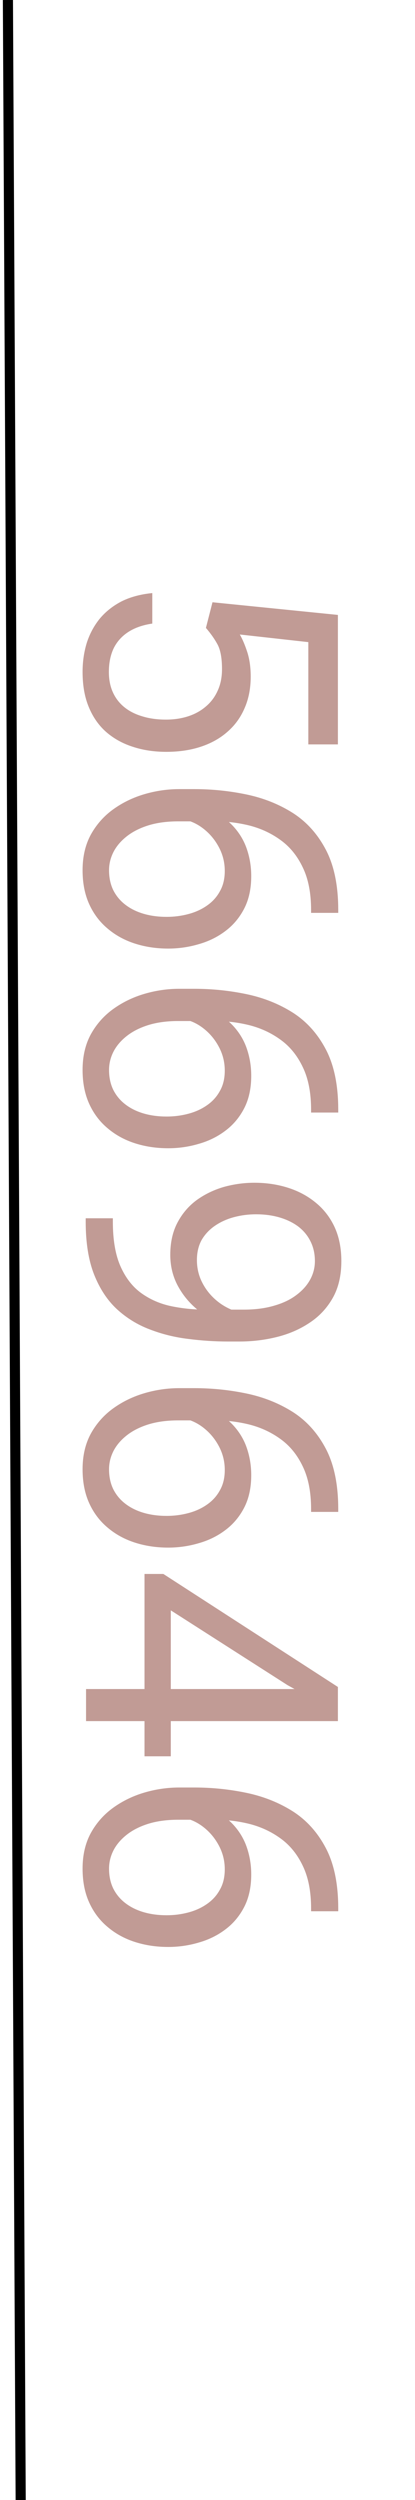 <svg width="82" height="493" viewBox="0 0 82 493" fill="none" xmlns="http://www.w3.org/2000/svg">
<path opacity="0.5" d="M40.687 123.821L41.985 118.763L66.766 121.258V146.79H60.921L60.921 126.624L47.386 125.12C47.91 126.032 48.4 127.182 48.855 128.572C49.311 129.985 49.539 131.603 49.539 133.426C49.539 135.727 49.14 137.789 48.343 139.612C47.568 141.435 46.452 142.985 44.993 144.261C43.535 145.56 41.78 146.551 39.73 147.234C37.679 147.918 35.389 148.26 32.859 148.26C30.467 148.26 28.268 147.929 26.263 147.269C24.258 146.631 22.503 145.662 20.999 144.363C19.518 143.064 18.367 141.424 17.547 139.441C16.727 137.482 16.316 135.169 16.316 132.503C16.316 130.498 16.59 128.595 17.137 126.795C17.706 125.018 18.561 123.423 19.7 122.01C20.862 120.62 22.298 119.48 24.007 118.592C25.739 117.726 27.767 117.179 30.091 116.951L30.091 122.967C28.222 123.24 26.65 123.787 25.374 124.607C24.098 125.428 23.13 126.499 22.469 127.82C21.831 129.165 21.512 130.726 21.512 132.503C21.512 134.007 21.774 135.34 22.298 136.502C22.822 137.664 23.574 138.644 24.554 139.441C25.534 140.239 26.718 140.843 28.108 141.253C29.498 141.686 31.059 141.902 32.791 141.902C34.363 141.902 35.822 141.686 37.166 141.253C38.51 140.82 39.684 140.171 40.687 139.305C41.689 138.462 42.464 137.425 43.011 136.194C43.58 134.964 43.865 133.551 43.865 131.956C43.865 129.837 43.58 128.23 43.011 127.137C42.441 126.066 41.666 124.961 40.687 123.821ZM66.834 179.466V180.013H61.468V179.466C61.468 176.116 60.921 173.313 59.827 171.058C58.756 168.802 57.309 167.013 55.486 165.691C53.686 164.37 51.658 163.413 49.402 162.82C47.147 162.251 44.856 161.966 42.532 161.966H35.218C33.008 161.966 31.048 162.228 29.339 162.752C27.653 163.276 26.229 163.994 25.066 164.905C23.904 165.817 23.027 166.842 22.435 167.981C21.842 169.144 21.546 170.351 21.546 171.604C21.546 173.063 21.819 174.362 22.366 175.501C22.936 176.64 23.722 177.597 24.725 178.372C25.75 179.17 26.958 179.773 28.348 180.184C29.738 180.594 31.264 180.799 32.928 180.799C34.409 180.799 35.833 180.617 37.2 180.252C38.59 179.887 39.821 179.329 40.892 178.577C41.985 177.825 42.84 176.88 43.455 175.74C44.093 174.624 44.412 173.291 44.412 171.741C44.412 169.987 43.979 168.346 43.113 166.819C42.27 165.315 41.154 164.074 39.764 163.094C38.397 162.137 36.904 161.59 35.286 161.453L35.32 158.104C37.872 158.423 40.048 159.015 41.849 159.881C43.672 160.77 45.153 161.863 46.292 163.162C47.454 164.484 48.297 165.953 48.821 167.571C49.368 169.212 49.642 170.944 49.642 172.767C49.642 175.25 49.175 177.392 48.24 179.192C47.306 180.993 46.053 182.474 44.48 183.636C42.931 184.798 41.176 185.652 39.217 186.199C37.28 186.769 35.286 187.054 33.235 187.054C30.888 187.054 28.689 186.723 26.639 186.062C24.588 185.402 22.788 184.41 21.238 183.089C19.689 181.79 18.481 180.184 17.615 178.27C16.749 176.355 16.316 174.134 16.316 171.604C16.316 168.916 16.863 166.569 17.957 164.563C19.074 162.558 20.555 160.895 22.4 159.573C24.246 158.252 26.297 157.26 28.553 156.6C30.809 155.939 33.099 155.608 35.423 155.608H38.397C41.906 155.608 45.346 155.962 48.719 156.668C52.091 157.374 55.145 158.593 57.879 160.325C60.613 162.08 62.789 164.507 64.407 167.605C66.025 170.704 66.834 174.658 66.834 179.466ZM66.834 218.841V219.388H61.468V218.841C61.468 215.491 60.921 212.688 59.827 210.433C58.756 208.177 57.309 206.388 55.486 205.066C53.686 203.745 51.658 202.788 49.402 202.195C47.147 201.626 44.856 201.341 42.532 201.341H35.218C33.008 201.341 31.048 201.603 29.339 202.127C27.653 202.651 26.229 203.369 25.066 204.28C23.904 205.192 23.027 206.217 22.435 207.356C21.842 208.519 21.546 209.726 21.546 210.979C21.546 212.438 21.819 213.737 22.366 214.876C22.936 216.015 23.722 216.972 24.725 217.747C25.75 218.545 26.958 219.148 28.348 219.559C29.738 219.969 31.264 220.174 32.928 220.174C34.409 220.174 35.833 219.992 37.2 219.627C38.59 219.262 39.821 218.704 40.892 217.952C41.985 217.2 42.84 216.255 43.455 215.115C44.093 213.999 44.412 212.666 44.412 211.116C44.412 209.362 43.979 207.721 43.113 206.194C42.27 204.69 41.154 203.449 39.764 202.469C38.397 201.512 36.904 200.965 35.286 200.828L35.32 197.479C37.872 197.798 40.048 198.39 41.849 199.256C43.672 200.145 45.153 201.238 46.292 202.537C47.454 203.859 48.297 205.328 48.821 206.946C49.368 208.587 49.642 210.319 49.642 212.142C49.642 214.625 49.175 216.767 48.24 218.567C47.306 220.368 46.053 221.849 44.48 223.011C42.931 224.173 41.176 225.027 39.217 225.574C37.28 226.144 35.286 226.429 33.235 226.429C30.888 226.429 28.689 226.098 26.639 225.438C24.588 224.777 22.788 223.785 21.238 222.464C19.689 221.165 18.481 219.559 17.615 217.645C16.749 215.73 16.316 213.509 16.316 210.979C16.316 208.291 16.863 205.944 17.957 203.938C19.074 201.933 20.555 200.27 22.4 198.948C24.246 197.627 26.297 196.635 28.553 195.975C30.809 195.314 33.099 194.983 35.423 194.983H38.397C41.906 194.983 45.346 195.337 48.719 196.043C52.091 196.749 55.145 197.968 57.879 199.7C60.613 201.455 62.789 203.882 64.407 206.98C66.025 210.079 66.834 214.033 66.834 218.841ZM22.298 240.237V240.887C22.298 244.533 22.811 247.495 23.836 249.773C24.861 252.052 26.24 253.807 27.972 255.037C29.703 256.268 31.652 257.111 33.816 257.566C36.004 258.022 38.248 258.25 40.55 258.25H48.172C50.428 258.25 52.433 257.988 54.188 257.464C55.942 256.963 57.412 256.256 58.597 255.345C59.782 254.456 60.682 253.442 61.297 252.303C61.912 251.163 62.22 249.956 62.22 248.68C62.22 247.221 61.923 245.911 61.331 244.749C60.761 243.61 59.953 242.641 58.904 241.844C57.856 241.069 56.626 240.477 55.213 240.066C53.8 239.656 52.262 239.451 50.599 239.451C49.117 239.451 47.682 239.633 46.292 239.998C44.902 240.363 43.649 240.921 42.532 241.673C41.416 242.425 40.527 243.359 39.866 244.476C39.228 245.615 38.909 246.948 38.909 248.475C38.909 249.887 39.183 251.209 39.73 252.439C40.299 253.693 41.062 254.798 42.02 255.755C42.999 256.735 44.105 257.509 45.335 258.079C46.565 258.672 47.853 259.013 49.197 259.104V262.112C47.306 262.112 45.438 261.736 43.592 260.984C41.769 260.255 40.105 259.23 38.602 257.908C37.098 256.587 35.89 255.037 34.978 253.26C34.09 251.482 33.645 249.546 33.645 247.449C33.645 244.988 34.124 242.858 35.081 241.058C36.038 239.257 37.314 237.776 38.909 236.614C40.504 235.475 42.282 234.62 44.241 234.051C46.224 233.504 48.229 233.23 50.257 233.23C52.627 233.23 54.848 233.561 56.922 234.222C58.995 234.882 60.818 235.862 62.391 237.161C63.986 238.46 65.228 240.066 66.116 241.98C67.005 243.917 67.449 246.15 67.449 248.68C67.449 251.528 66.88 253.955 65.74 255.96C64.601 257.965 63.074 259.594 61.16 260.848C59.246 262.124 57.093 263.058 54.7 263.65C52.308 264.243 49.847 264.539 47.317 264.539H45.027C42.453 264.539 39.832 264.368 37.166 264.026C34.523 263.707 31.994 263.081 29.578 262.146C27.163 261.235 24.998 259.902 23.084 258.147C21.193 256.393 19.689 254.103 18.572 251.277C17.479 248.475 16.932 245.011 16.932 240.887V240.237H22.298ZM66.834 297.591V298.138H61.468V297.591C61.468 294.241 60.921 291.438 59.827 289.183C58.756 286.927 57.309 285.138 55.486 283.816C53.686 282.495 51.658 281.538 49.402 280.945C47.147 280.376 44.856 280.091 42.532 280.091H35.218C33.008 280.091 31.048 280.353 29.339 280.877C27.653 281.401 26.229 282.119 25.066 283.03C23.904 283.942 23.027 284.967 22.435 286.106C21.842 287.269 21.546 288.476 21.546 289.729C21.546 291.188 21.819 292.487 22.366 293.626C22.936 294.765 23.722 295.722 24.725 296.497C25.75 297.295 26.958 297.898 28.348 298.309C29.738 298.719 31.264 298.924 32.928 298.924C34.409 298.924 35.833 298.742 37.2 298.377C38.59 298.012 39.821 297.454 40.892 296.702C41.985 295.95 42.84 295.005 43.455 293.865C44.093 292.749 44.412 291.416 44.412 289.866C44.412 288.112 43.979 286.471 43.113 284.944C42.27 283.44 41.154 282.199 39.764 281.219C38.397 280.262 36.904 279.715 35.286 279.578L35.32 276.229C37.872 276.548 40.048 277.14 41.849 278.006C43.672 278.895 45.153 279.988 46.292 281.287C47.454 282.609 48.297 284.078 48.821 285.696C49.368 287.337 49.642 289.069 49.642 290.892C49.642 293.375 49.175 295.517 48.24 297.317C47.306 299.118 46.053 300.599 44.48 301.761C42.931 302.923 41.176 303.777 39.217 304.324C37.28 304.894 35.286 305.179 33.235 305.179C30.888 305.179 28.689 304.848 26.639 304.188C24.588 303.527 22.788 302.535 21.238 301.214C19.689 299.915 18.481 298.309 17.615 296.395C16.749 294.48 16.316 292.259 16.316 289.729C16.316 287.041 16.863 284.694 17.957 282.688C19.074 280.683 20.555 279.02 22.4 277.698C24.246 276.377 26.297 275.385 28.553 274.725C30.809 274.064 33.099 273.733 35.423 273.733H38.397C41.906 273.733 45.346 274.087 48.719 274.793C52.091 275.499 55.145 276.718 57.879 278.45C60.613 280.205 62.789 282.632 64.407 285.73C66.025 288.829 66.834 292.783 66.834 297.591ZM33.748 346.331H28.553V310.374H32.278L66.766 332.659V337.82L56.785 332.283L33.748 317.552V346.331ZM66.766 339.393H17V333.069H66.766V339.393ZM66.834 376.341V376.888H61.468V376.341C61.468 372.991 60.921 370.188 59.827 367.933C58.756 365.677 57.309 363.888 55.486 362.566C53.686 361.245 51.658 360.288 49.402 359.695C47.147 359.126 44.856 358.841 42.532 358.841H35.218C33.008 358.841 31.048 359.103 29.339 359.627C27.653 360.151 26.229 360.869 25.066 361.78C23.904 362.692 23.027 363.717 22.435 364.856C21.842 366.019 21.546 367.226 21.546 368.479C21.546 369.938 21.819 371.237 22.366 372.376C22.936 373.515 23.722 374.472 24.725 375.247C25.75 376.045 26.958 376.648 28.348 377.059C29.738 377.469 31.264 377.674 32.928 377.674C34.409 377.674 35.833 377.492 37.2 377.127C38.59 376.762 39.821 376.204 40.892 375.452C41.985 374.7 42.84 373.755 43.455 372.615C44.093 371.499 44.412 370.166 44.412 368.616C44.412 366.862 43.979 365.221 43.113 363.694C42.27 362.19 41.154 360.949 39.764 359.969C38.397 359.012 36.904 358.465 35.286 358.328L35.32 354.979C37.872 355.298 40.048 355.89 41.849 356.756C43.672 357.645 45.153 358.738 46.292 360.037C47.454 361.359 48.297 362.828 48.821 364.446C49.368 366.087 49.642 367.819 49.642 369.642C49.642 372.125 49.175 374.267 48.24 376.067C47.306 377.868 46.053 379.349 44.48 380.511C42.931 381.673 41.176 382.527 39.217 383.074C37.28 383.644 35.286 383.929 33.235 383.929C30.888 383.929 28.689 383.598 26.639 382.938C24.588 382.277 22.788 381.285 21.238 379.964C19.689 378.665 18.481 377.059 17.615 375.145C16.749 373.23 16.316 371.009 16.316 368.479C16.316 365.791 16.863 363.444 17.957 361.438C19.074 359.433 20.555 357.77 22.4 356.448C24.246 355.127 26.297 354.135 28.553 353.475C30.809 352.814 33.099 352.483 35.423 352.483H38.397C41.906 352.483 45.346 352.837 48.719 353.543C52.091 354.249 55.145 355.468 57.879 357.2C60.613 358.955 62.789 361.382 64.407 364.48C66.025 367.579 66.834 371.533 66.834 376.341Z" fill="#85392C"/>
<path d="M1.563 5.11939e-07L4.087 493.002" stroke="black" stroke-width="2"/>
</svg>
